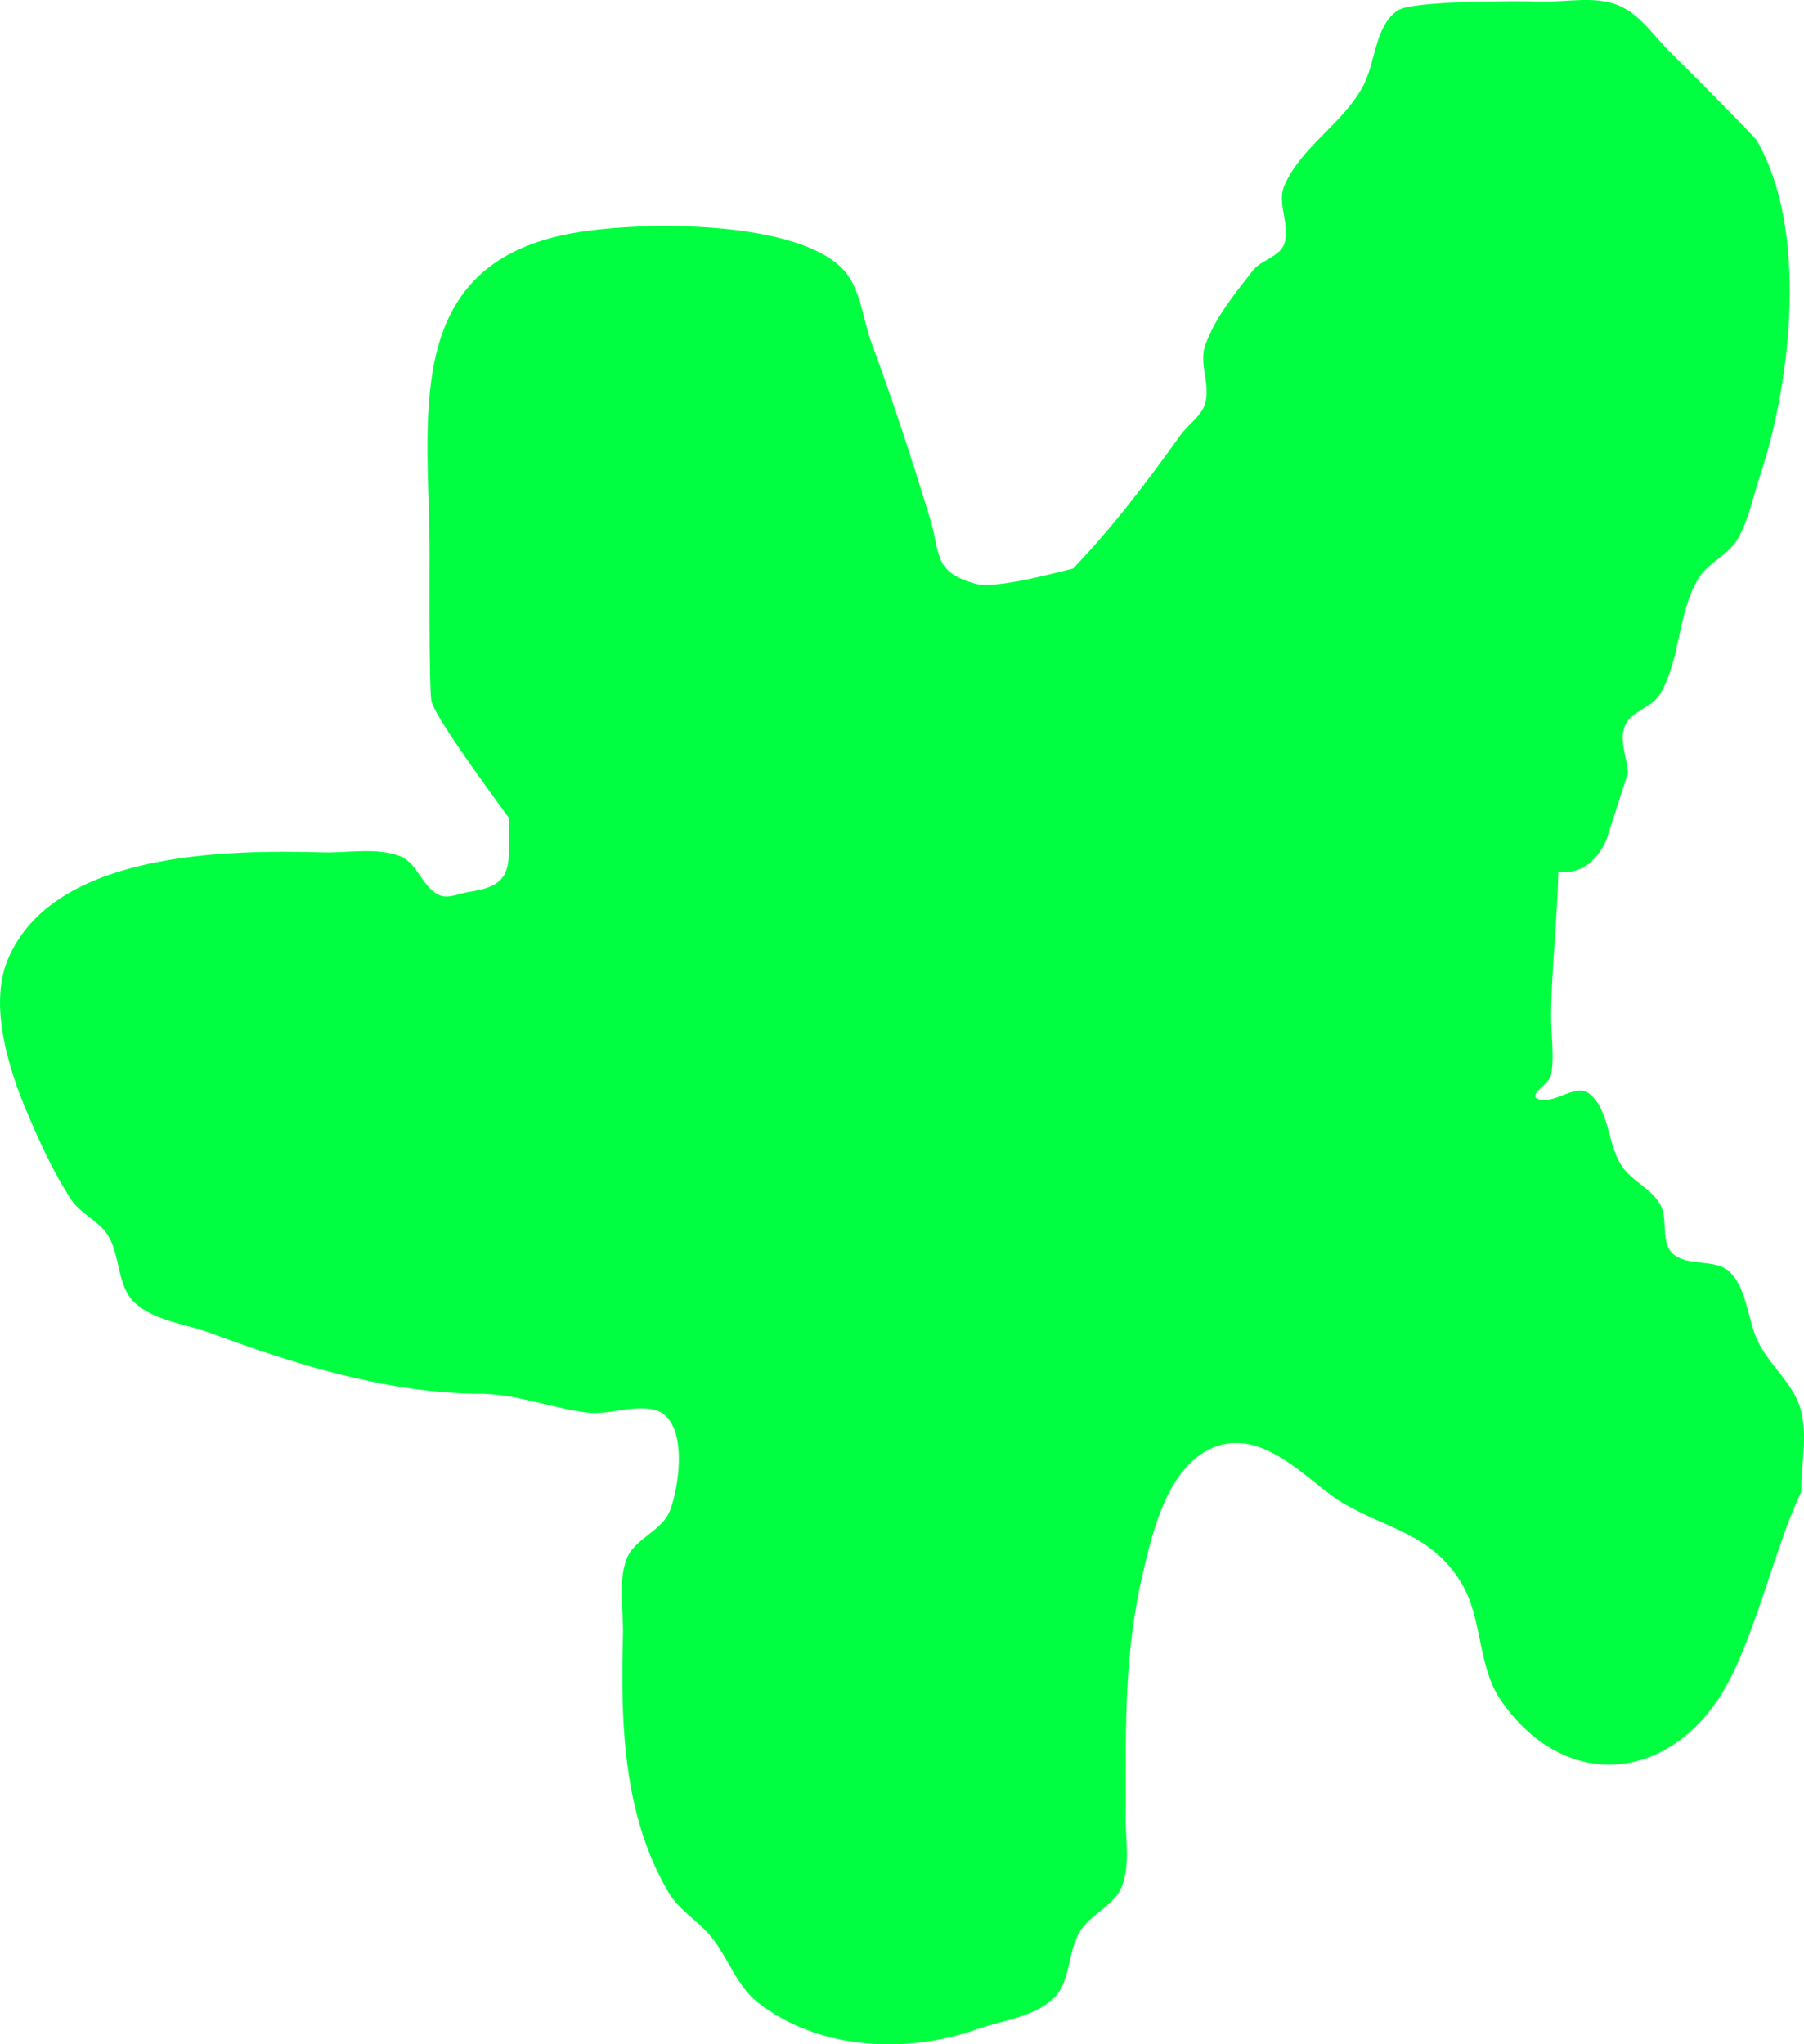 <svg version="1.1" xmlns="http://www.w3.org/2000/svg" xmlns:xlink="http://www.w3.org/1999/xlink" width="93.285" height="105.725" viewBox="0,0,93.285,105.725"><g transform="translate(-189.865,-131.019)"><g data-paper-data="{&quot;isPaintingLayer&quot;:true}" fill="#00ff40" fill-rule="nonzero" stroke="none" stroke-width="0.5" stroke-linecap="butt" stroke-linejoin="miter" stroke-miterlimit="10" stroke-dasharray="" stroke-dashoffset="0" style="mix-blend-mode: normal"><path d="M270.446,176.119c-0.061,2.577 -0.371,5.273 -0.371,7.481c0,1 0.17,2.015 0,3c-0.081,0.471 -1.16,1.02 -0.732,1.232c0.808,0.401 1.987,-0.821 2.694,-0.26c1.063,0.842 0.932,2.572 1.665,3.714c0.509,0.794 1.526,1.185 2,2c0.44,0.757 0.014,1.936 0.641,2.547c0.755,0.735 2.27,0.239 3,1c0.913,0.952 0.875,2.497 1.478,3.669c0.61,1.185 1.781,2.092 2.147,3.374c0.393,1.378 0.027,2.866 0.04,4.299c-1.399,2.888 -2.515,8.095 -4.306,10.74c-3.042,4.492 -8.211,4.492 -11.253,0c-1.182,-1.746 -0.921,-4.189 -2,-6c-1.549,-2.6 -3.895,-2.812 -6.188,-4.188c-1.733,-1.04 -4.083,-3.98 -6.729,-2.817c-2.288,1.006 -3.056,4.311 -3.531,6.297c-1.017,4.248 -0.925,8.034 -0.925,12.394c-0.063,1.319 0.274,2.721 -0.19,3.957c-0.377,1.003 -1.626,1.443 -2.183,2.358c-0.644,1.056 -0.461,2.602 -1.359,3.453c-1.038,0.983 -2.629,1.13 -3.977,1.604c-3.546,1.247 -8.095,1.119 -11.308,-1.385c-1.097,-0.855 -1.539,-2.322 -2.416,-3.402c-0.664,-0.817 -1.656,-1.366 -2.193,-2.271c-2.378,-4.008 -2.496,-8.835 -2.373,-13.314c0.036,-1.32 -0.271,-2.72 0.19,-3.957c0.363,-0.974 1.62,-1.371 2.134,-2.275c0.496,-0.874 1.277,-5.051 -0.781,-5.459c-1.127,-0.223 -2.304,0.307 -3.444,0.158c-1.878,-0.245 -3.706,-0.991 -5.6,-0.968c-4.665,-0.044 -9.399,-1.493 -13.791,-3.128c-1.34,-0.499 -2.94,-0.621 -3.977,-1.604c-0.898,-0.851 -0.711,-2.399 -1.359,-3.453c-0.463,-0.754 -1.415,-1.113 -1.901,-1.853c-0.925,-1.406 -1.621,-2.957 -2.282,-4.505c-0.927,-2.173 -1.997,-5.534 -1,-7.913c2.352,-5.615 11.396,-5.678 16.31,-5.543c1.32,0.036 2.717,-0.265 3.957,0.19c0.885,0.325 1.159,1.575 2,2c0.491,0.248 1.098,-0.082 1.643,-0.158c2.482,-0.347 1.919,-1.595 2.008,-3.808c-0.875,-1.212 -3.664,-4.974 -4,-6c-0.146,-0.445 -0.107,-7.434 -0.107,-7.724c0,-6.746 -1.555,-14.726 7.1,-16.468c3.403,-0.685 11.531,-0.807 14.168,1.7c1.036,0.985 1.104,2.638 1.604,3.977c1.097,2.94 2.081,5.999 3,9c0.574,1.875 0.15,2.782 2.353,3.398c1.081,0.302 4.426,-0.643 5.044,-0.783c2.045,-2.127 3.839,-4.492 5.552,-6.895c0.409,-0.574 1.106,-0.994 1.294,-1.674c0.265,-0.958 -0.341,-2.045 -0.006,-2.98c0.515,-1.436 1.521,-2.658 2.459,-3.861c0.436,-0.559 1.377,-0.708 1.624,-1.372c0.348,-0.937 -0.389,-2.079 0,-3c0.85,-2.013 3.028,-3.218 4.064,-5.142c0.682,-1.266 0.608,-3.101 1.784,-3.93c0.741,-0.522 6.119,-0.509 7.462,-0.472c1.32,0.036 2.732,-0.304 3.957,0.19c1.171,0.473 1.892,1.675 2.811,2.542c0.407,0.384 4.229,4.23 4.359,4.453c2.666,4.588 1.785,12.343 0.245,17.105c-0.415,1.175 -0.614,2.45 -1.245,3.524c-0.478,0.813 -1.506,1.197 -2,2c-1.105,1.795 -0.925,4.186 -2,6c-0.416,0.702 -1.51,0.886 -1.817,1.642c-0.307,0.756 0.105,1.629 0.158,2.444l-1.096,3.39c0,0 -0.641,1.924 -2.501,1.729z"/></g></g></svg>